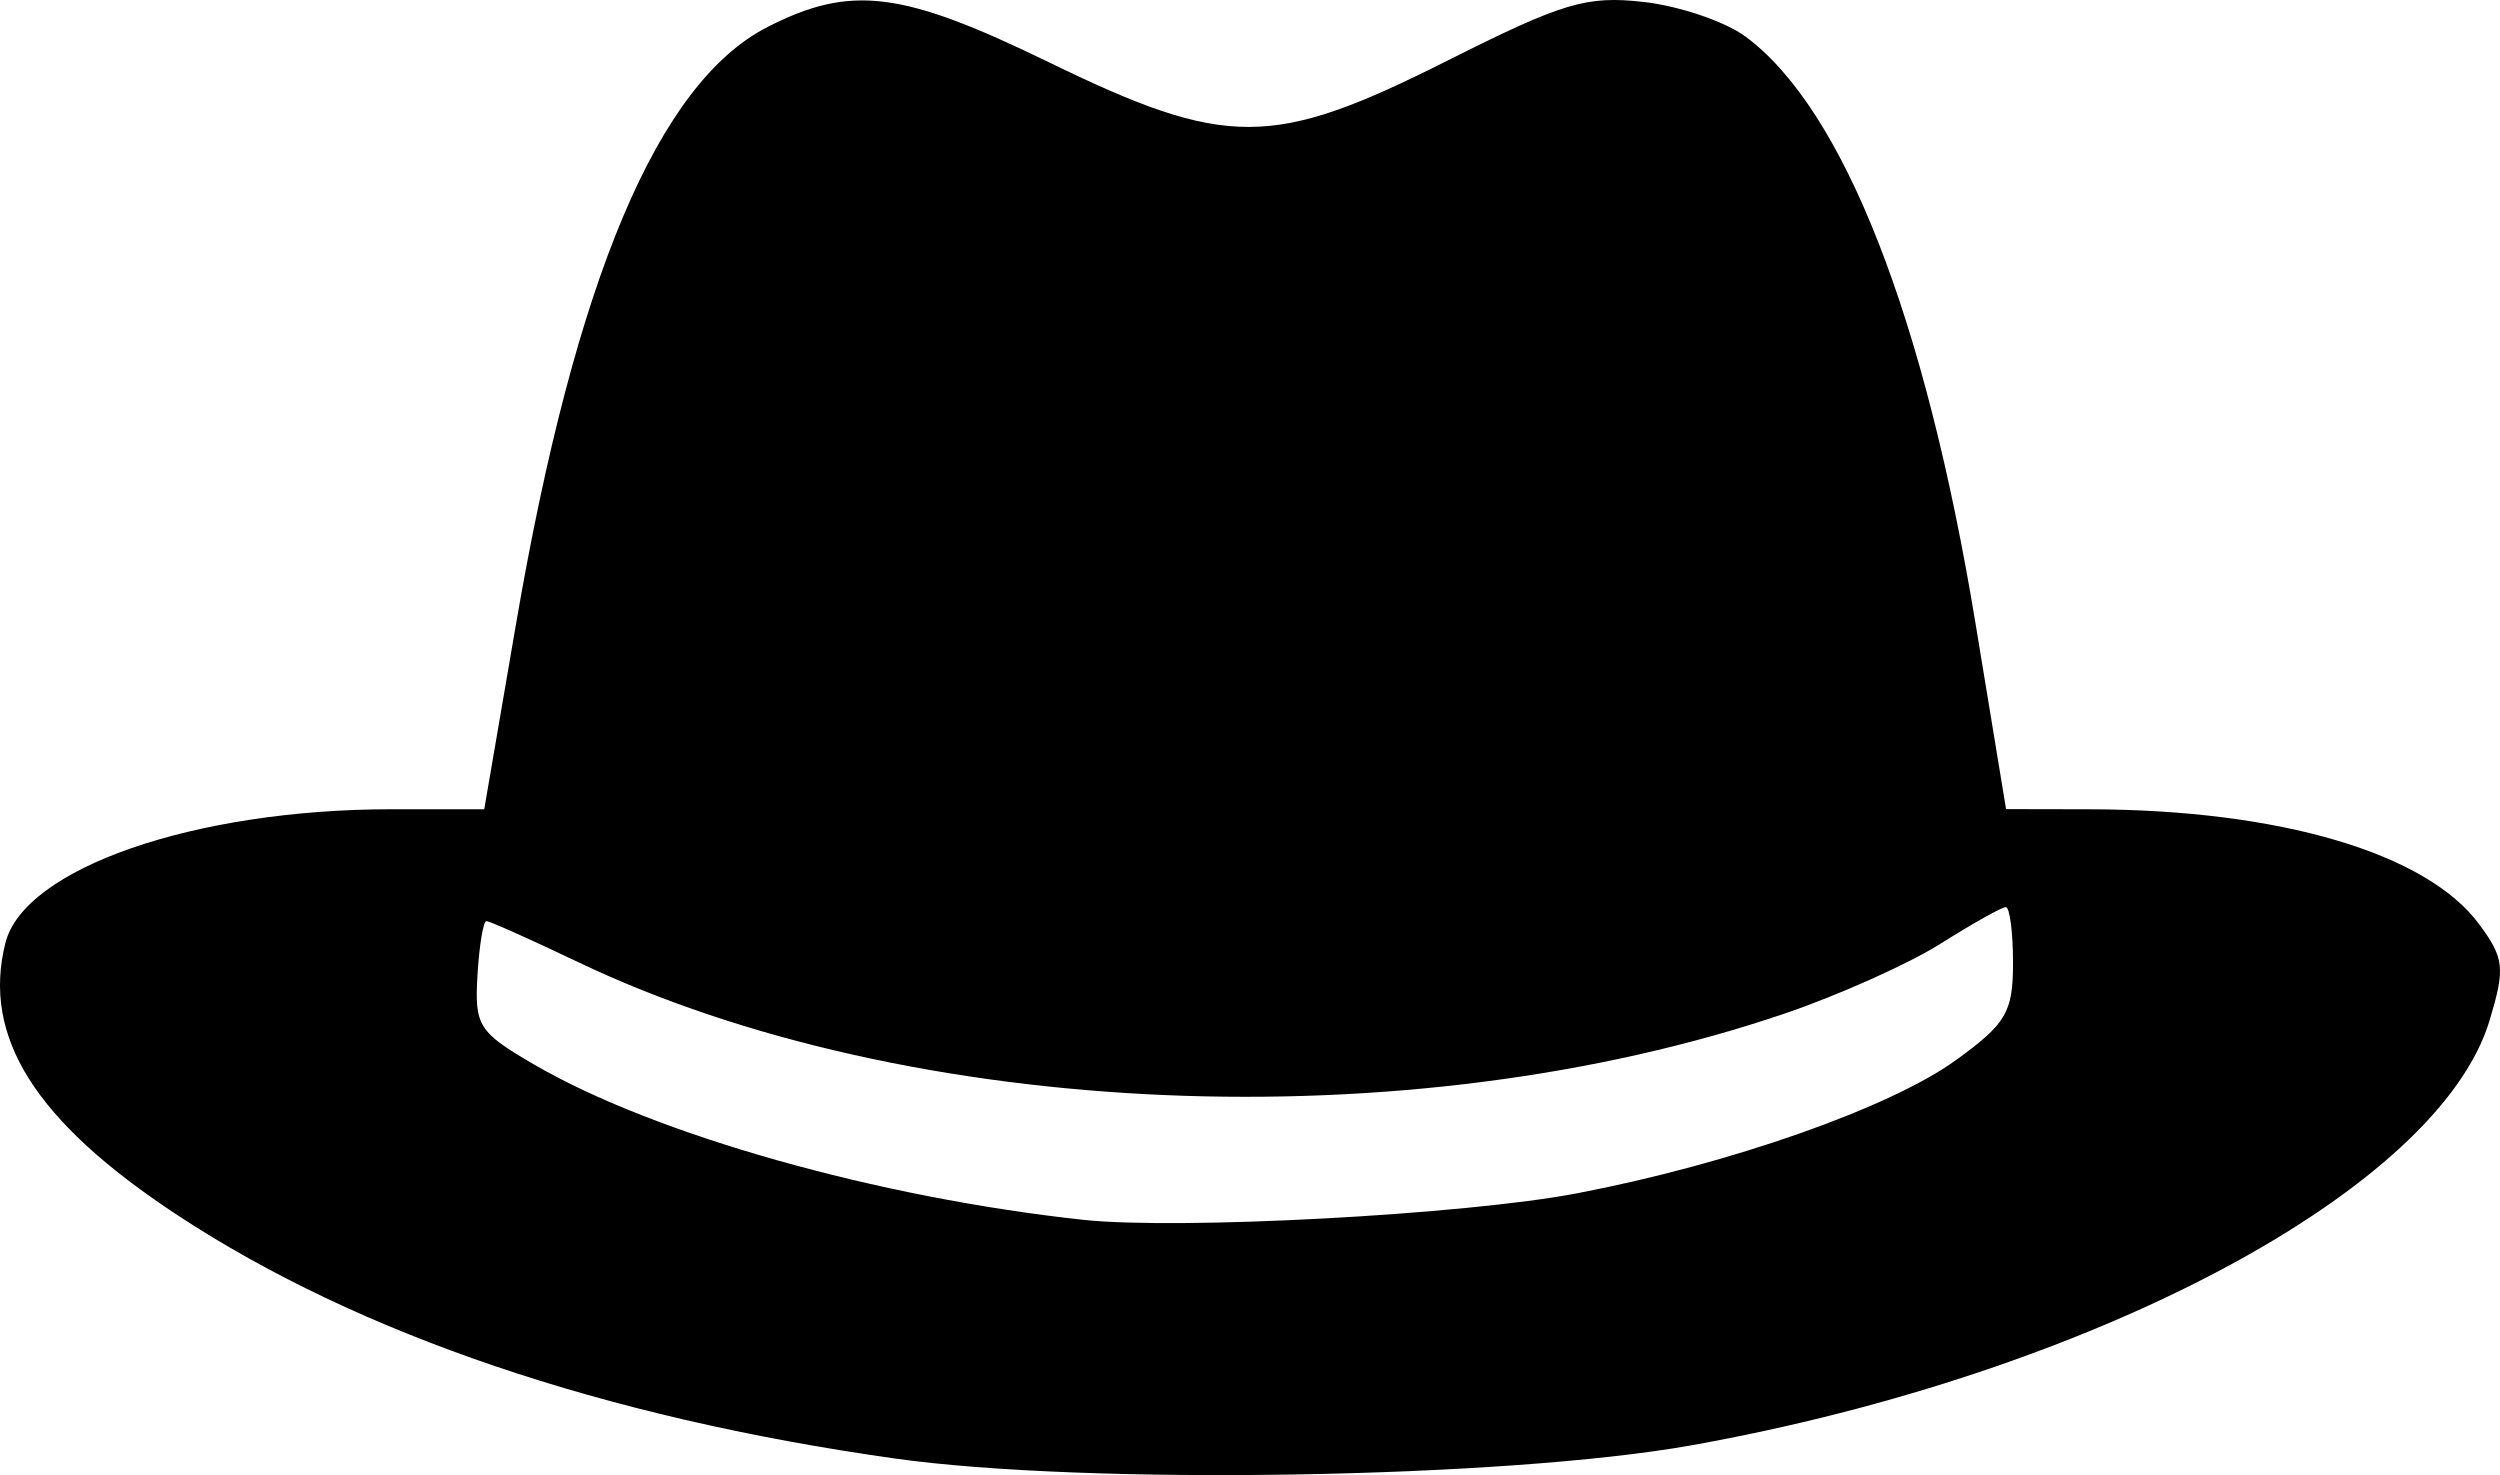 <svg xmlns="http://www.w3.org/2000/svg" xml:space="preserve" width="491.079" height="289.757" viewBox="0 0 129.931 76.665"><path d="M46.496 75.801C31.38 73.669 18.642 69.347 9.229 63.159c-7.391-4.86-10.176-9.26-8.95-14.145.976-3.887 9.825-6.955 20.064-6.955h4.824l1.652-9.628C29.892 14.52 34.193 4.31 39.89 1.403c4.336-2.212 6.995-1.88 14.607 1.825 9.26 4.507 11.633 4.5 20.716-.07C81.235.13 82.448-.233 85.426.102c1.858.21 4.24 1.019 5.293 1.799 5.095 3.771 9.341 14.611 11.958 30.527l1.583 9.624 4.36.009c9.857.02 17.49 2.272 20.222 5.966 1.311 1.775 1.367 2.277.552 4.996-2.632 8.783-20.606 18.356-41.482 22.093-9.647 1.727-31.47 2.088-41.416.685M81.97 62.018c7.961-1.524 16.27-4.446 19.697-6.929 2.605-1.887 2.955-2.484 2.955-5.043 0-1.596-.17-2.901-.377-2.901-.208 0-1.732.855-3.387 1.9s-5.304 2.68-8.108 3.633c-19.543 6.647-45.492 5.54-62.707-2.676-2.455-1.172-4.598-2.13-4.763-2.13-.164 0-.374 1.27-.465 2.822-.155 2.624.053 2.951 2.946 4.634 6.253 3.64 17.845 6.916 28.543 8.07 4.968.535 19.834-.264 25.666-1.38"/></svg>